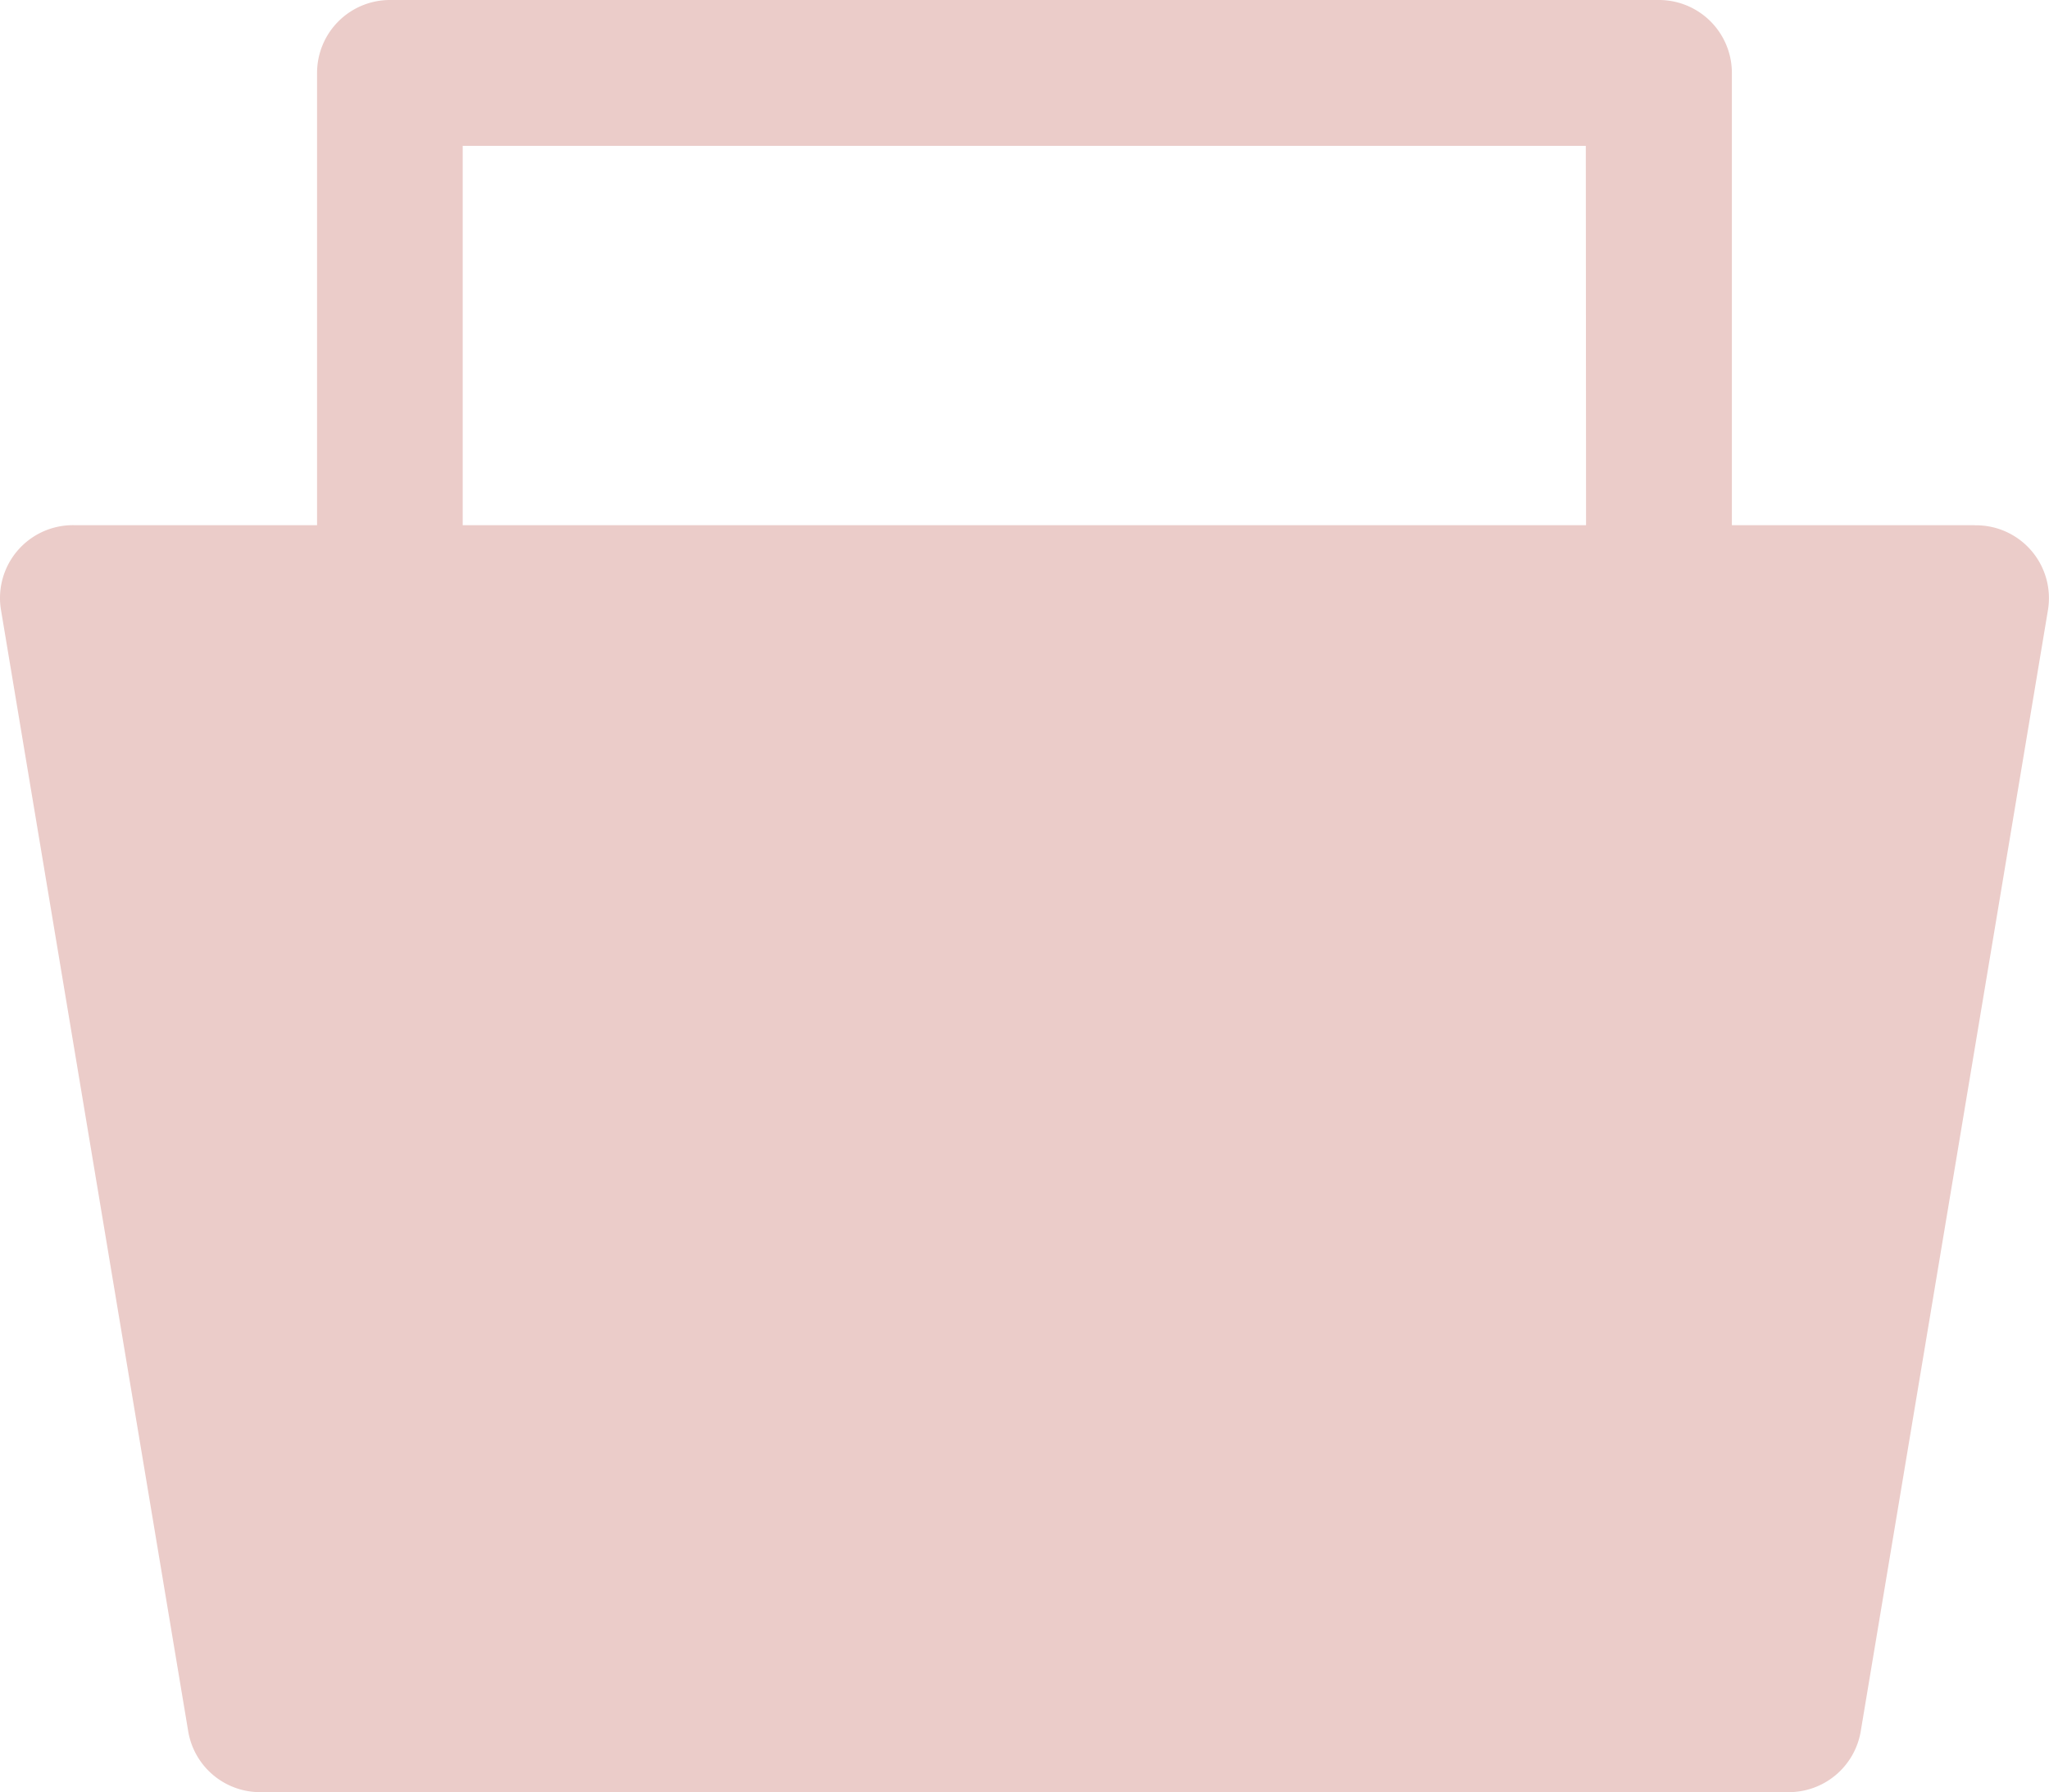 <svg id="Grupo_234" data-name="Grupo 234" xmlns="http://www.w3.org/2000/svg" width="33.443" height="29.243" viewBox="0 0 33.443 29.243">
  <path id="Trazado_263" data-name="Trazado 263" d="M777.583,392.017h-3.968v-7.38a1.19,1.19,0,0,0-1.19-1.19H751.713a1.19,1.19,0,0,0-1.19,1.19v7.38h-3.968a1.19,1.19,0,0,0-1.207,1.173,1.154,1.154,0,0,0,.017.215L748.42,411.7a1.19,1.19,0,0,0,1.19.992h24.918a1.191,1.191,0,0,0,1.19-.992l3.055-18.292a1.189,1.189,0,0,0-1.19-1.389Zm-6.348,0H752.9v-6.19h18.331Z" transform="translate(-745.348 -383.447)" fill="#ebccc9"/>
</svg>
